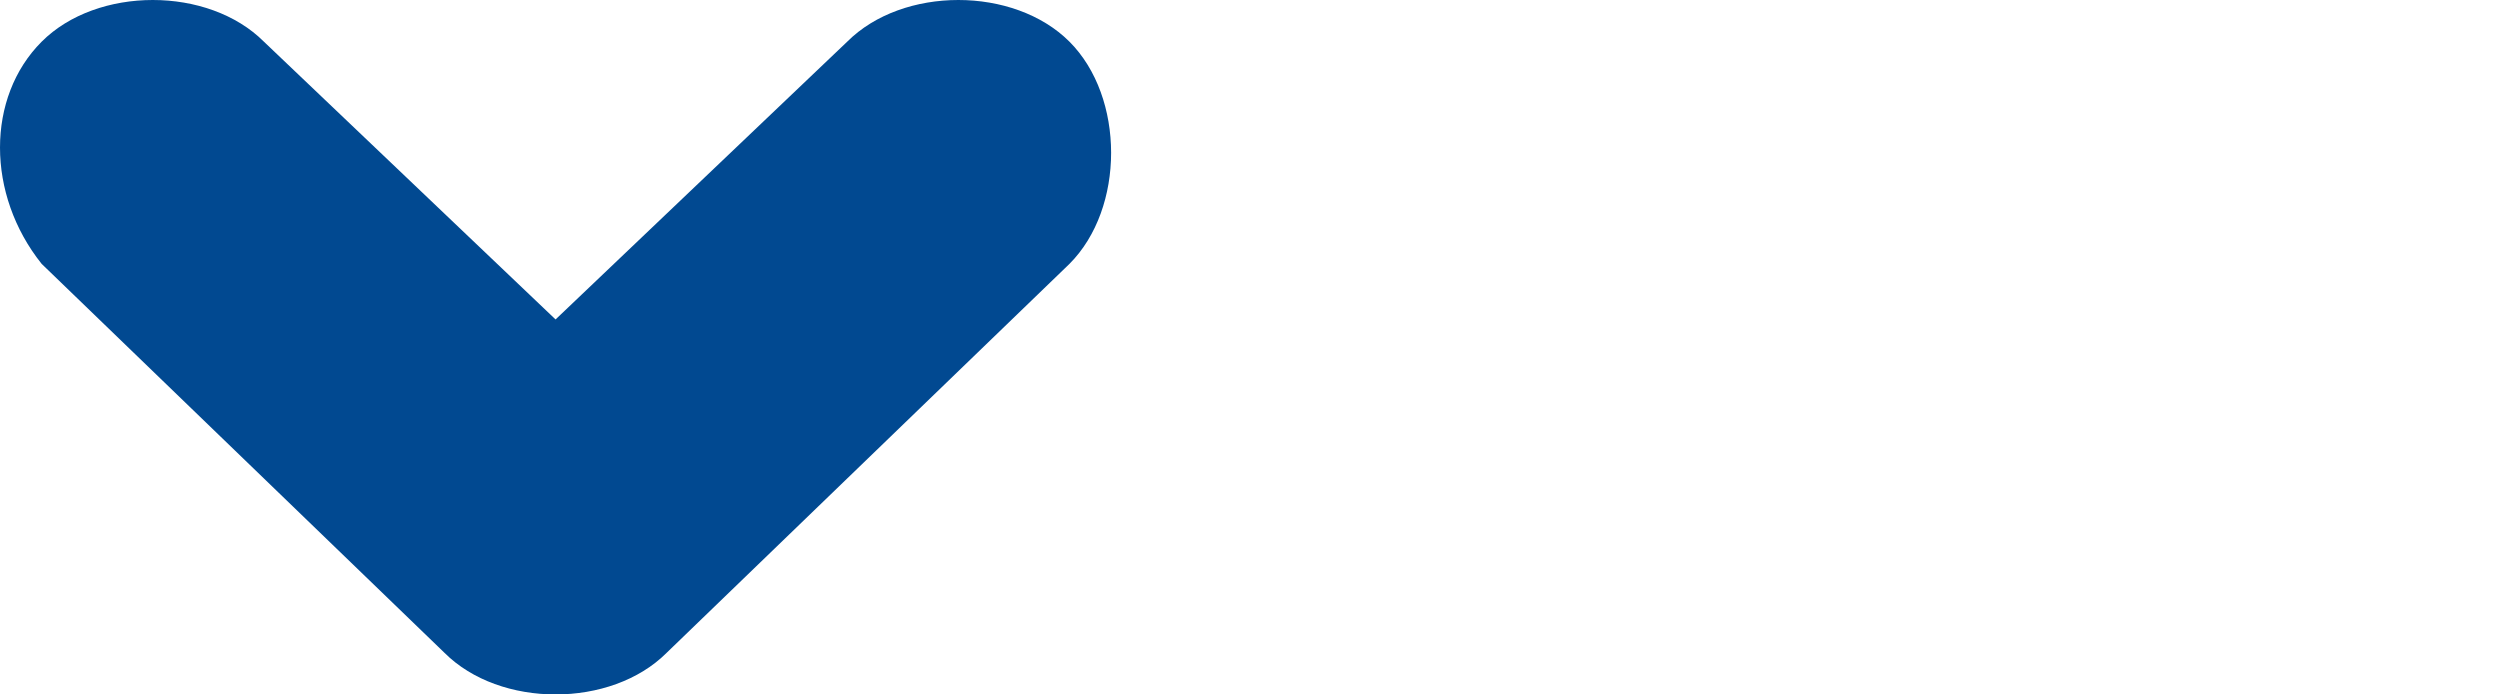 <?xml version="1.0" encoding="utf-8"?>
<!-- Generator: Adobe Illustrator 18.1.1, SVG Export Plug-In . SVG Version: 6.00 Build 0)  -->
<svg version="1.1" id="Layer_1" xmlns="http://www.w3.org/2000/svg" xmlns:xlink="http://www.w3.org/1999/xlink" x="0px" y="0px"
	 viewBox="-301 394 18 5" enable-background="new -301 394 18 5" width="18px" height="5px" xml:space="preserve">
<g id="Your_Icon_1_">
	<path fill="#014991" d="M-293.3,394.3c-0.2-0.2-0.5-0.3-0.8-0.3c-0.3,0-0.6,0.1-0.8,0.3l-2.1,2l-2.1-2c-0.2-0.2-0.5-0.3-0.8-0.3
		c-0.3,0-0.6,0.1-0.8,0.3c-0.4,0.4-0.4,1.1,0,1.6l2.9,2.8c0.2,0.2,0.5,0.3,0.8,0.3h0c0.3,0,0.6-0.1,0.8-0.3l2.9-2.8
		c0.2-0.2,0.3-0.5,0.3-0.8C-293,394.8-293.1,394.5-293.3,394.3z"/>
</g>
</svg>
